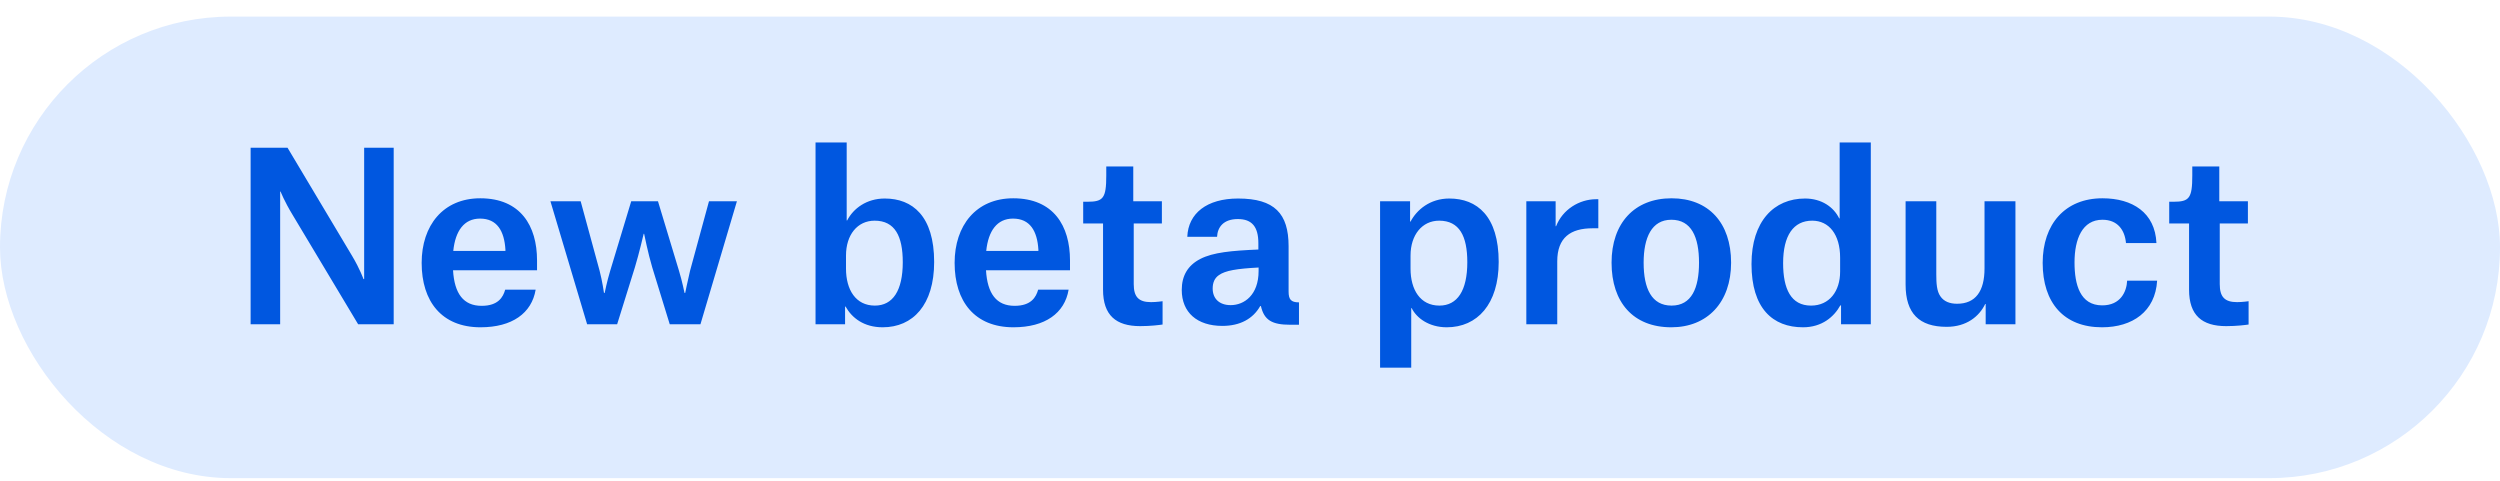 <svg width="130" height="25" viewBox="0 0 130 25" fill="none" xmlns="http://www.w3.org/2000/svg">
<g clip-path="url(#clip0_899_13816)">
<rect y="0.863" width="130" height="24" rx="12" fill="#DEEBFF"/>
<path d="M13.032 16.863V7.683H14.952L18.312 13.311C18.72 13.995 18.9 14.511 18.9 14.511H18.936V7.683H20.472V16.863H18.624L15.216 11.175C14.772 10.443 14.592 9.963 14.592 9.963H14.568V16.863H13.032ZM26.282 13.047V12.975C26.222 12.015 25.85 11.367 24.962 11.367C24.134 11.367 23.678 12.003 23.57 13.047H26.282ZM27.854 15.063C27.65 16.287 26.63 17.019 24.986 17.019C22.97 17.019 21.926 15.675 21.926 13.671C21.926 11.727 23.042 10.311 24.974 10.311C27.074 10.311 27.926 11.751 27.926 13.539V14.055H23.558C23.63 15.267 24.098 15.903 25.046 15.903C25.91 15.903 26.162 15.447 26.27 15.063H27.854ZM30.531 16.863L28.623 10.467H30.195L31.179 14.079C31.323 14.631 31.407 15.231 31.407 15.231H31.443C31.443 15.231 31.563 14.631 31.731 14.079L32.823 10.467H34.215L35.307 14.079C35.475 14.631 35.595 15.231 35.595 15.231H35.631C35.631 15.231 35.751 14.631 35.883 14.079L36.867 10.467H38.319L36.423 16.863H34.827L33.915 13.899C33.699 13.179 33.495 12.159 33.495 12.159H33.471C33.471 12.159 33.231 13.191 33.015 13.899L32.091 16.863H30.531ZM42.408 16.863V7.407H44.028V11.463H44.052C44.376 10.839 45.06 10.323 46.008 10.323C47.448 10.323 48.576 11.235 48.576 13.623C48.576 15.855 47.472 17.019 45.9 17.019C44.928 17.019 44.304 16.539 43.968 15.939H43.944V16.863H42.408ZM45.492 15.891C46.428 15.891 46.944 15.111 46.944 13.635C46.944 12.279 46.536 11.475 45.48 11.475C44.58 11.475 43.992 12.219 43.992 13.287V13.971C43.992 15.063 44.496 15.891 45.492 15.891ZM53.996 13.047V12.975C53.936 12.015 53.564 11.367 52.676 11.367C51.848 11.367 51.392 12.003 51.284 13.047H53.996ZM55.568 15.063C55.364 16.287 54.344 17.019 52.7 17.019C50.684 17.019 49.64 15.675 49.64 13.671C49.64 11.727 50.756 10.311 52.688 10.311C54.788 10.311 55.64 11.751 55.64 13.539V14.055H51.272C51.344 15.267 51.812 15.903 52.76 15.903C53.624 15.903 53.876 15.447 53.984 15.063H55.568ZM57.526 8.655H58.93V10.467H60.418V11.619H58.954V14.775C58.954 15.435 59.206 15.711 59.854 15.711C60.13 15.711 60.454 15.663 60.454 15.663V16.875C60.298 16.899 59.83 16.959 59.29 16.959C58.03 16.959 57.358 16.395 57.358 15.063V11.619H56.326V10.491H56.542C57.37 10.491 57.526 10.311 57.526 9.123V8.655ZM63.995 15.867C64.703 15.867 65.447 15.339 65.447 14.091V13.911C64.319 13.971 63.719 14.067 63.383 14.307C63.155 14.463 63.059 14.703 63.059 15.003C63.059 15.531 63.407 15.867 63.995 15.867ZM63.287 12.315H61.739C61.787 11.091 62.759 10.323 64.379 10.323C66.275 10.323 67.007 11.103 67.007 12.807V15.159C67.007 15.567 67.127 15.723 67.547 15.723V16.887H67.091C66.143 16.887 65.735 16.647 65.567 15.915H65.531C65.159 16.575 64.487 16.947 63.563 16.947C62.255 16.947 61.451 16.251 61.451 15.075C61.451 14.343 61.763 13.803 62.411 13.467C63.083 13.119 64.055 13.035 65.435 12.975V12.651C65.435 11.787 65.099 11.391 64.367 11.391C63.623 11.391 63.311 11.811 63.287 12.315ZM73.348 13.971C73.348 15.063 73.852 15.891 74.848 15.891C75.784 15.891 76.3 15.111 76.3 13.635C76.3 12.279 75.892 11.475 74.836 11.475C73.948 11.475 73.348 12.219 73.348 13.287V13.971ZM71.764 19.119V10.467H73.324V11.523H73.348C73.672 10.911 74.356 10.323 75.364 10.323C76.804 10.323 77.932 11.235 77.932 13.623C77.932 15.819 76.816 17.019 75.232 17.019C74.308 17.019 73.66 16.539 73.408 16.023H73.384V19.119H71.764ZM79.369 16.863V10.467H80.893V11.763H80.917C81.253 10.899 82.117 10.359 83.005 10.359H83.113V11.871H82.813C81.673 11.871 80.977 12.351 80.977 13.587V16.863H79.369ZM86.909 17.019C84.929 17.019 83.801 15.723 83.801 13.659C83.801 11.607 84.989 10.311 86.921 10.311C88.853 10.311 90.017 11.595 90.017 13.659C90.017 15.723 88.781 17.019 86.909 17.019ZM86.909 11.427C85.889 11.427 85.469 12.351 85.469 13.659C85.469 15.015 85.889 15.891 86.921 15.891C87.965 15.891 88.349 14.979 88.349 13.659C88.349 12.327 87.953 11.427 86.909 11.427ZM95.686 14.127V13.395C95.686 12.195 95.11 11.475 94.234 11.475C93.262 11.475 92.722 12.243 92.722 13.683C92.722 15.027 93.13 15.891 94.174 15.891C95.134 15.891 95.686 15.135 95.686 14.127ZM97.282 7.407V16.863H95.734V15.879H95.698C95.374 16.467 94.75 17.019 93.754 17.019C92.182 17.019 91.078 16.035 91.078 13.731C91.078 11.499 92.254 10.323 93.862 10.323C94.726 10.323 95.35 10.767 95.638 11.355H95.662V7.407H97.282ZM100.687 10.467V14.271C100.687 14.727 100.711 15.147 100.903 15.411C101.083 15.675 101.383 15.795 101.767 15.795C102.727 15.795 103.195 15.147 103.195 13.959V10.467H104.803V16.863H103.255V15.807H103.231C102.919 16.455 102.259 16.995 101.227 16.995C99.799 16.995 99.091 16.299 99.091 14.799V10.467H100.687ZM112.135 12.639H110.551C110.491 11.967 110.119 11.427 109.327 11.427C108.283 11.427 107.875 12.423 107.875 13.647C107.875 14.799 108.163 15.879 109.315 15.879C110.275 15.879 110.587 15.159 110.611 14.595H112.171C112.075 16.203 110.887 17.019 109.303 17.019C107.323 17.019 106.219 15.747 106.219 13.671C106.219 11.643 107.395 10.311 109.327 10.311C110.887 10.311 112.063 11.055 112.135 12.639ZM113.999 8.655H115.403V10.467H116.891V11.619H115.427V14.775C115.427 15.435 115.679 15.711 116.327 15.711C116.603 15.711 116.927 15.663 116.927 15.663V16.875C116.771 16.899 116.303 16.959 115.763 16.959C114.503 16.959 113.831 16.395 113.831 15.063V11.619H112.799V10.491H113.015C113.843 10.491 113.999 10.311 113.999 9.123V8.655Z" fill="#0057E0"/>
</g>
<defs>
<clipPath id="clip0_899_13816">
<rect y="0.863" width="130" height="24" rx="12" fill="white"/>
</clipPath>
</defs>
</svg>
